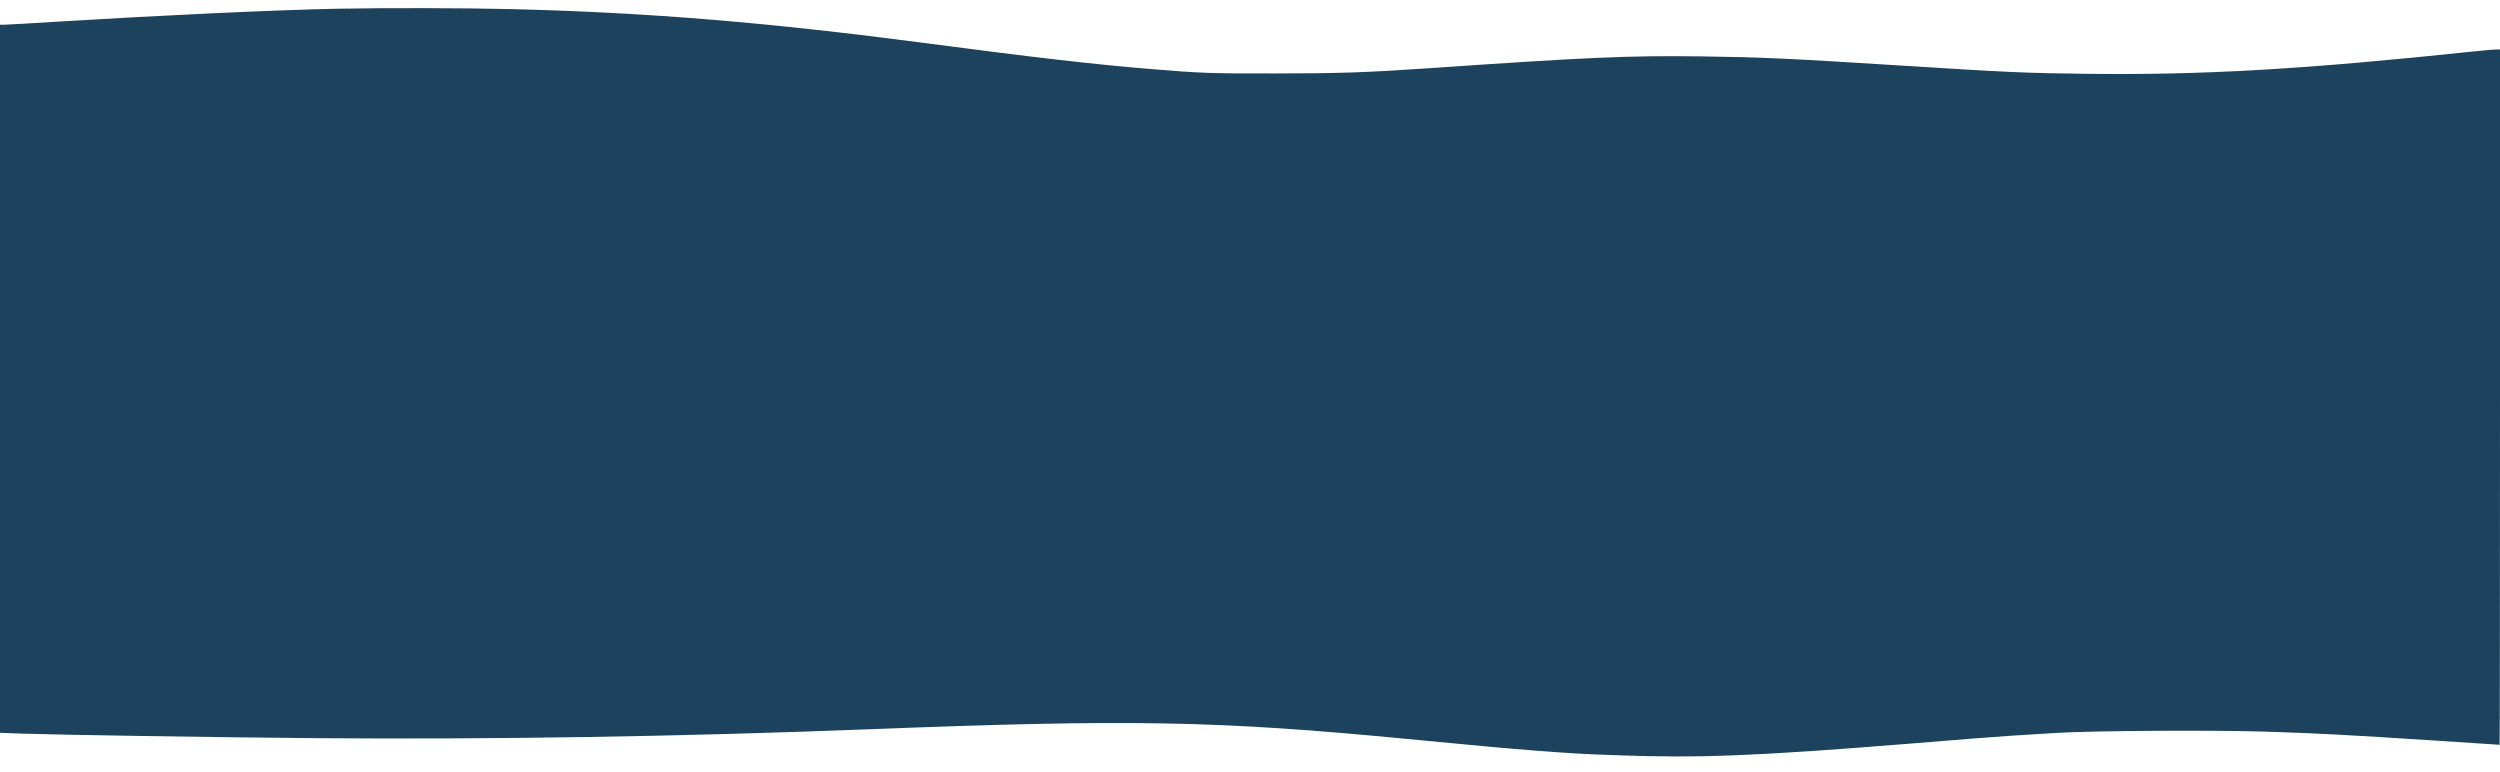 <?xml version="1.0" standalone="no"?>
<!DOCTYPE svg PUBLIC "-//W3C//DTD SVG 20010904//EN"
 "http://www.w3.org/TR/2001/REC-SVG-20010904/DTD/svg10.dtd">
<svg version="1.0" xmlns="http://www.w3.org/2000/svg"
 width="1920pt" height="593pt" viewBox="0 0 1920 593"
 preserveAspectRatio="xMidYMid meet">

<g transform="translate(0,593) scale(0.1,-0.1)"
fill="#1C425D" stroke="none">
<path d="M2590 5863 c-456 -9 -1343 -50 -2128 -98 -221 -14 -416 -25 -432 -25
l-30 0 0 -2719 0 -2719 163 -6 c297 -10 1452 -28 2242 -35 1390 -11 2831 12
4290 69 1982 77 2657 65 4110 -75 549 -53 771 -73 990 -90 306 -23 341 -25
615 -35 635 -24 1079 -6 2260 89 333 28 684 55 780 61 96 6 249 15 340 21 279
17 1193 23 1611 10 404 -13 598 -23 1339 -71 250 -17 456 -30 457 -30 2 0 3
1201 3 2670 l0 2670 -30 0 c-16 0 -94 -7 -172 -15 -1307 -138 -2076 -182
-2963 -172 -498 6 -599 11 -1490 67 -808 51 -1027 61 -1480 67 -550 7 -859 -6
-2105 -92 -475 -32 -677 -39 -1170 -39 -489 -1 -570 2 -965 35 -399 32 -926
93 -1695 195 -1221 161 -2149 238 -3200 264 -353 9 -970 10 -1340 3z"/>
</g>
</svg>
